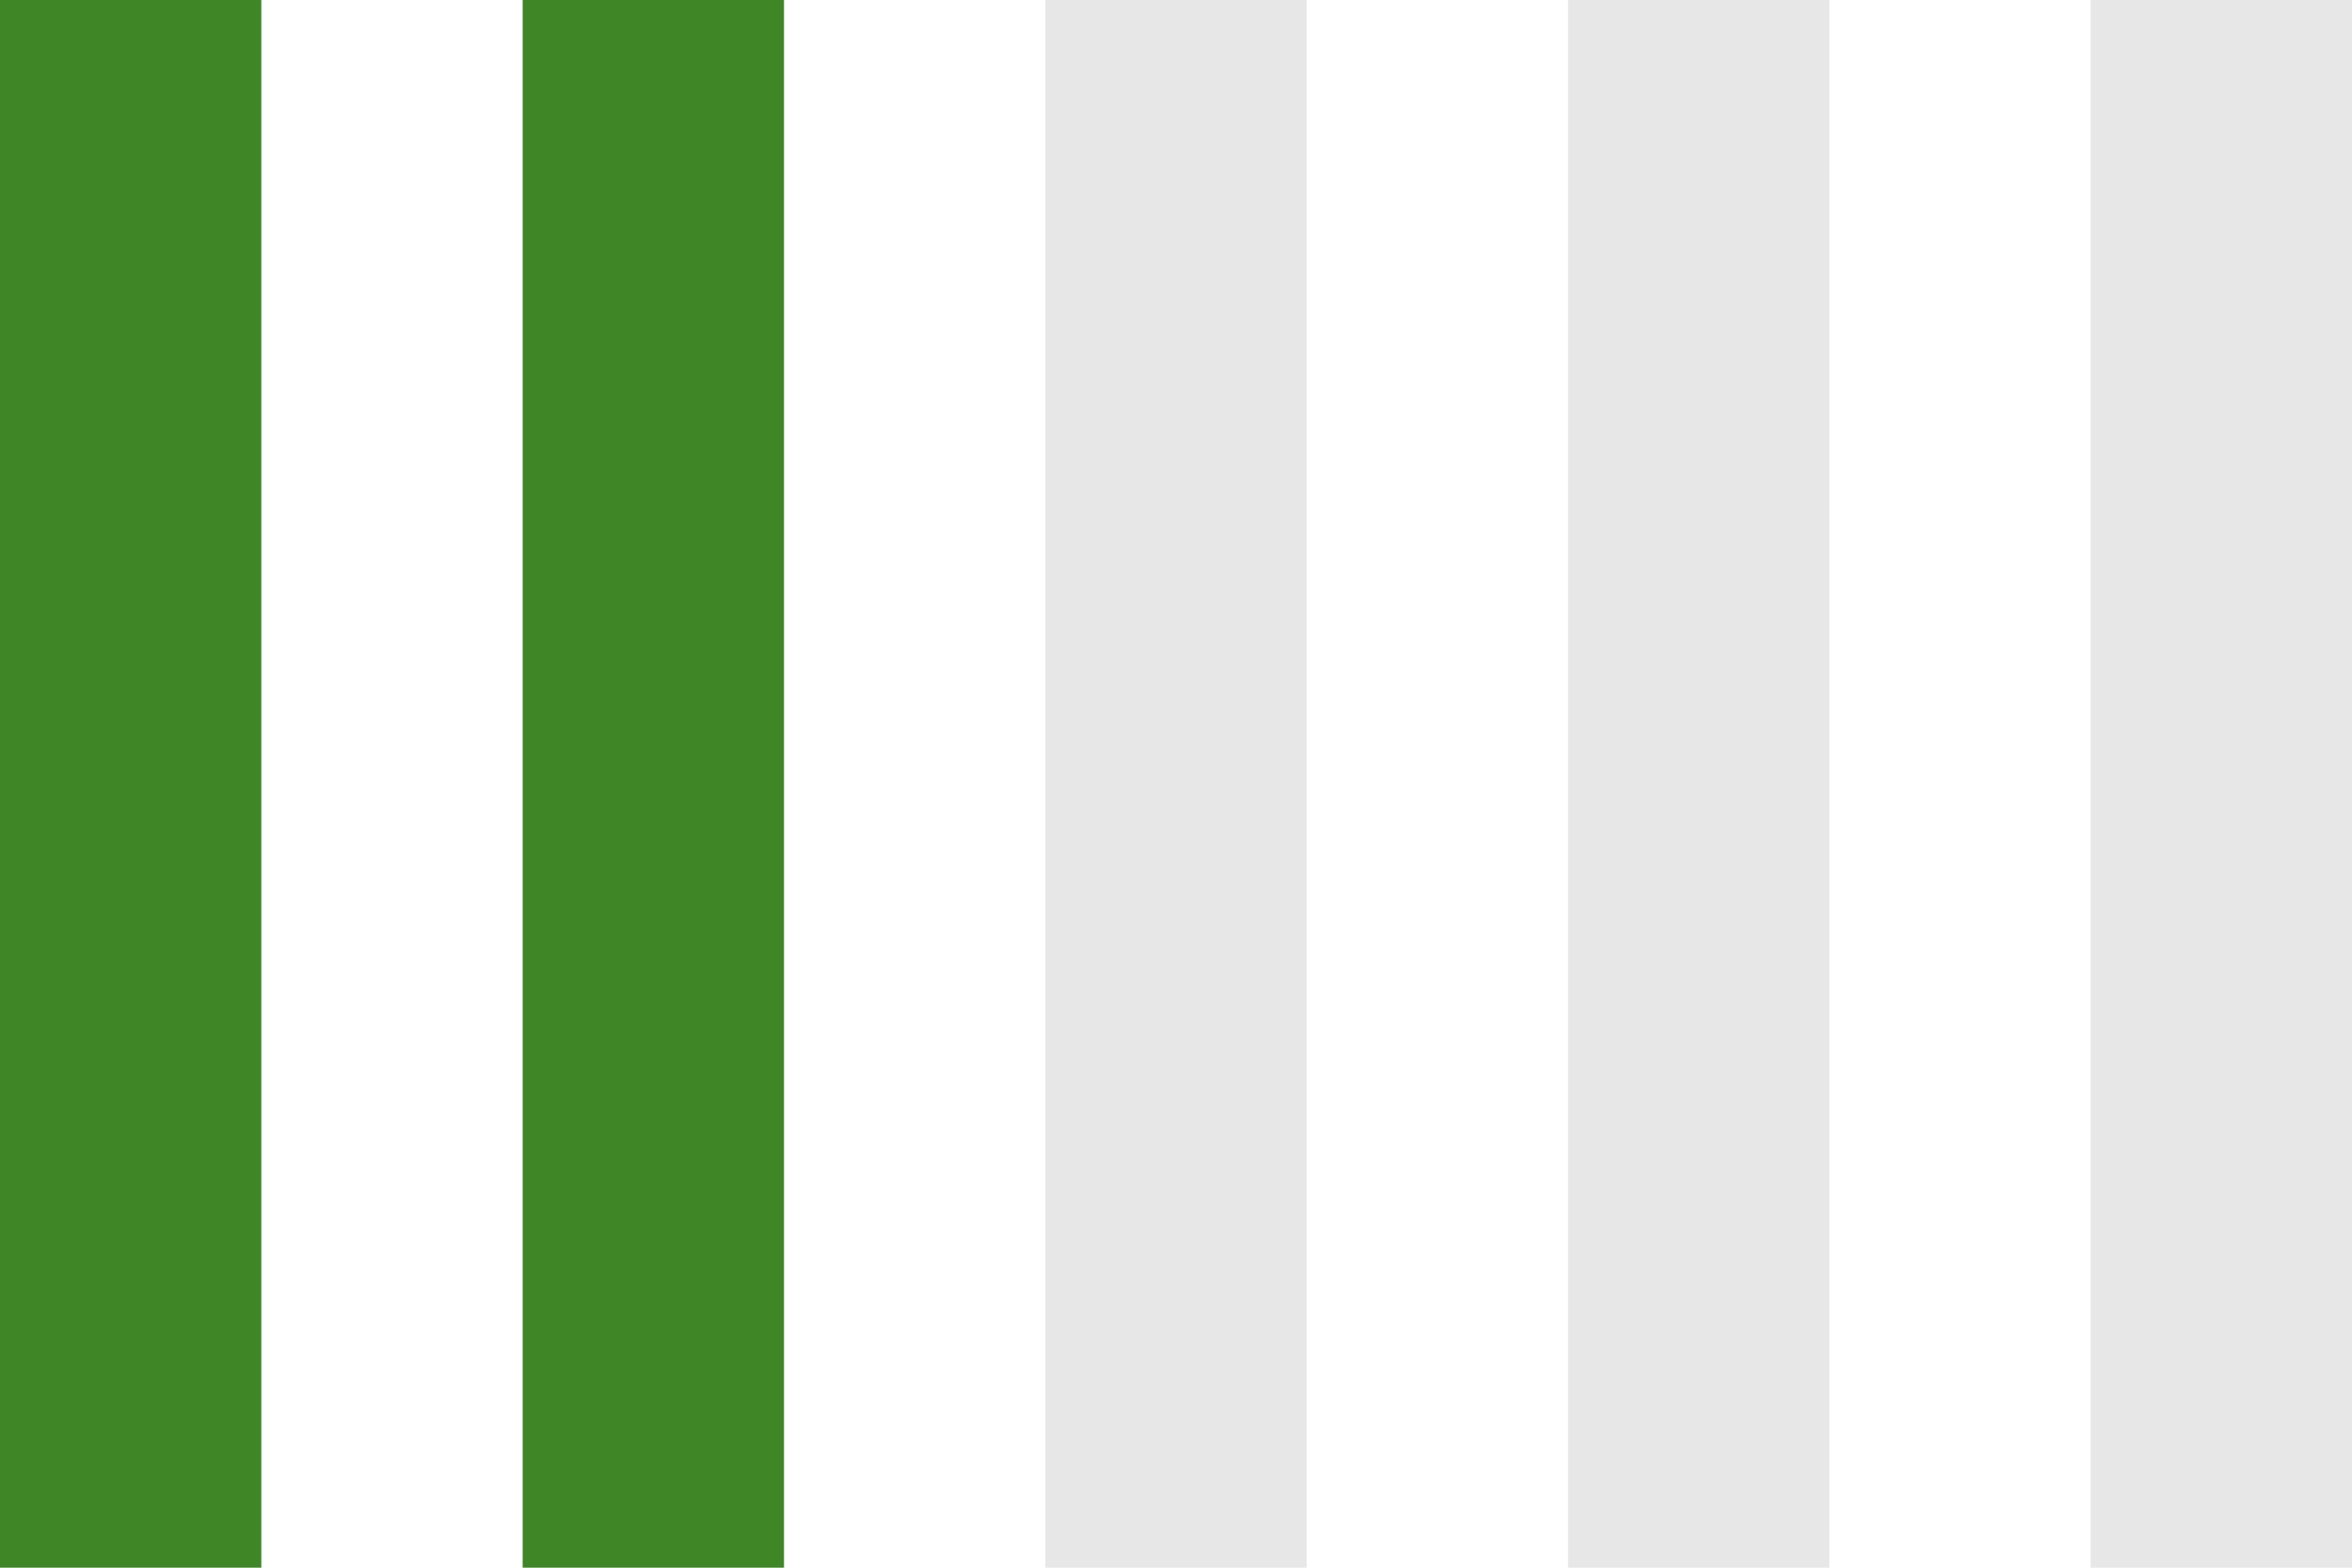 <svg width="36" height="24" viewBox="0 0 36 24" fill="none" xmlns="http://www.w3.org/2000/svg">
<rect width="4" height="24" fill="#3F8627"/>
<rect x="8" width="4" height="24" fill="#3F8627"/>
<rect x="16" width="4" height="24" fill="#E7E7E7"/>
<rect x="24" width="4" height="24" fill="#E7E7E7"/>
<rect x="32" width="4" height="24" fill="#E7E7E7"/>
</svg>

